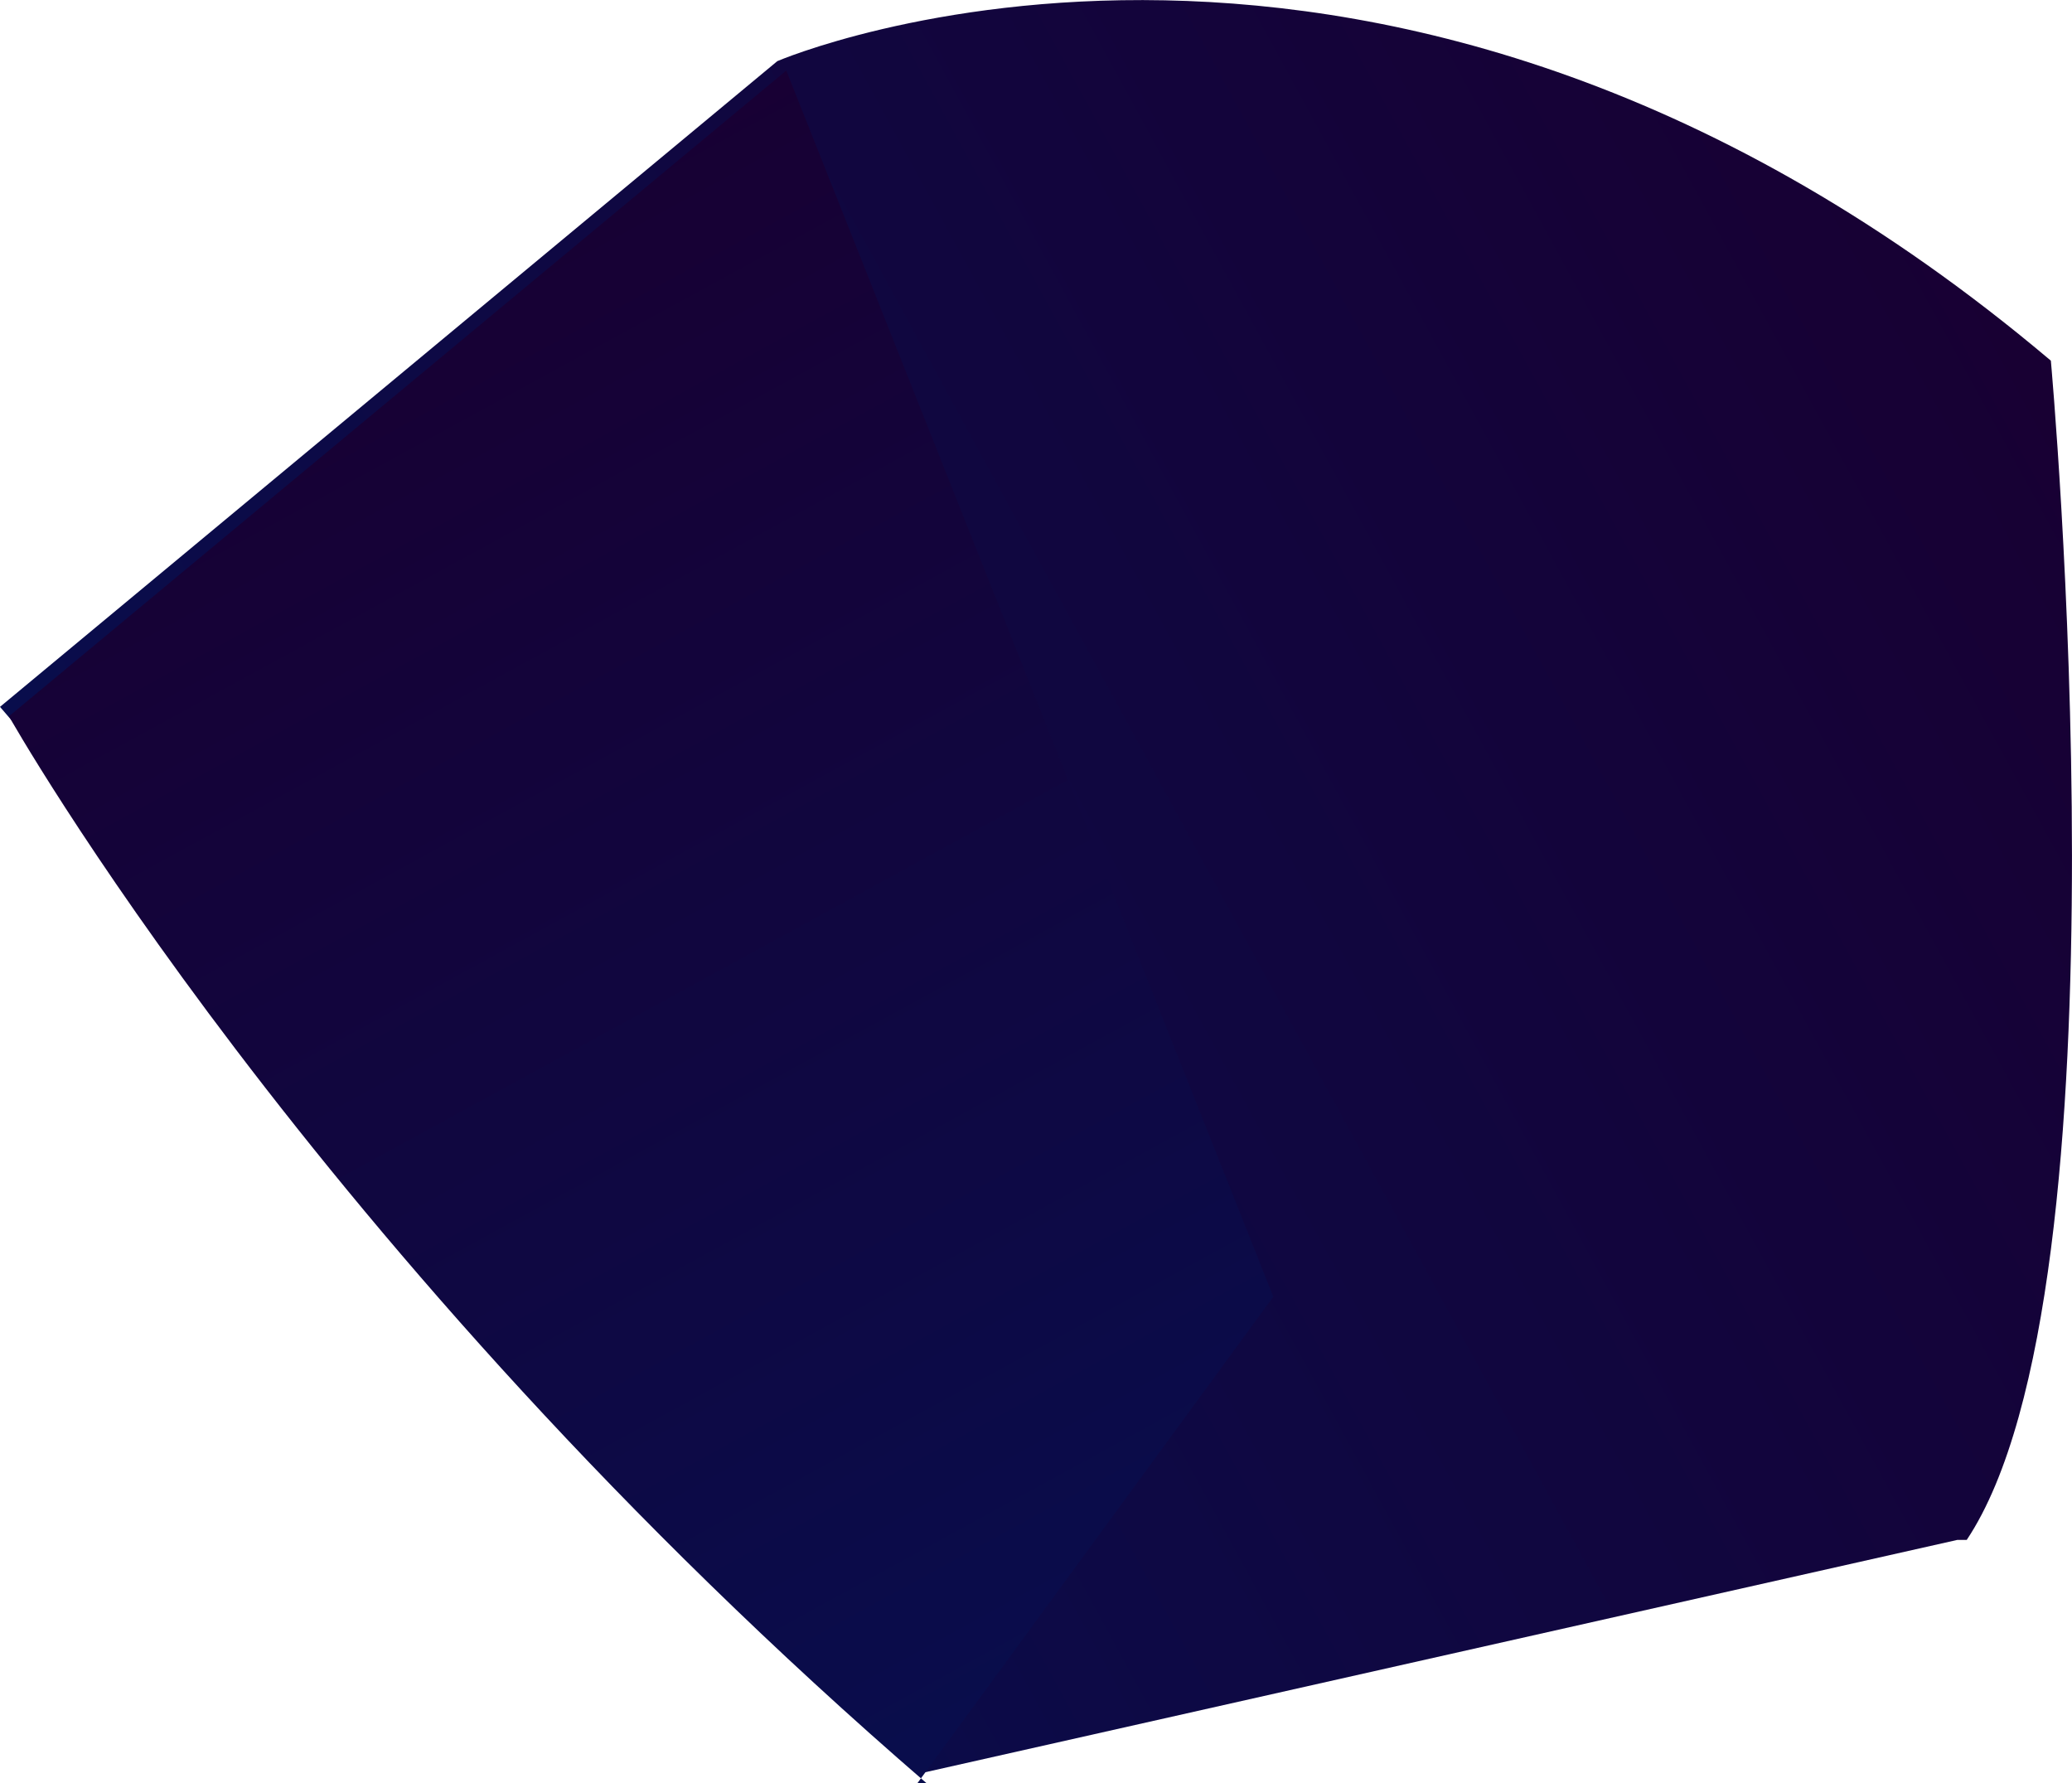 <svg width="9.015" height="7.758" viewBox="0 0 9.015 7.758" fill="none" xmlns="http://www.w3.org/2000/svg" xmlns:xlink="http://www.w3.org/1999/xlink">
	<desc>
			Created with Pixso.
	</desc>
	<defs>
		<linearGradient id="paint_linear_776_3171_0" x1="1.525" y1="5.84" x2="8.999" y2="1.762" gradientUnits="userSpaceOnUse">
			<stop stop-color="#090D4C"/>
			<stop offset="1" stop-color="#180033"/>
		</linearGradient>
		<linearGradient id="paint_linear_776_3172_0" x1="4.711" y1="7.256" x2="1.43" y2="1.252" gradientUnits="userSpaceOnUse">
			<stop stop-color="#090D4C"/>
			<stop offset="1" stop-color="#180033"/>
		</linearGradient>
	</defs>
	<path id="Vector" d="M8.516 6.699L3.993 7.717L0 3.075L3.382 0.266C3.382 0.266 6.03 -0.874 8.923 1.569C8.923 1.569 9.29 5.6 8.557 6.699L8.516 6.699Z" fill="url(#paint_linear_776_3171_0)" fill-opacity="1" fill-rule="evenodd"/>
	<path id="Vector" d="M3.991 7.758L5.54 5.641L3.421 0.307L0.039 3.116C0.039 3.116 1.343 5.437 4.032 7.758L3.991 7.758Z" fill="url(#paint_linear_776_3172_0)" fill-opacity="1" fill-rule="evenodd"/>
</svg>
